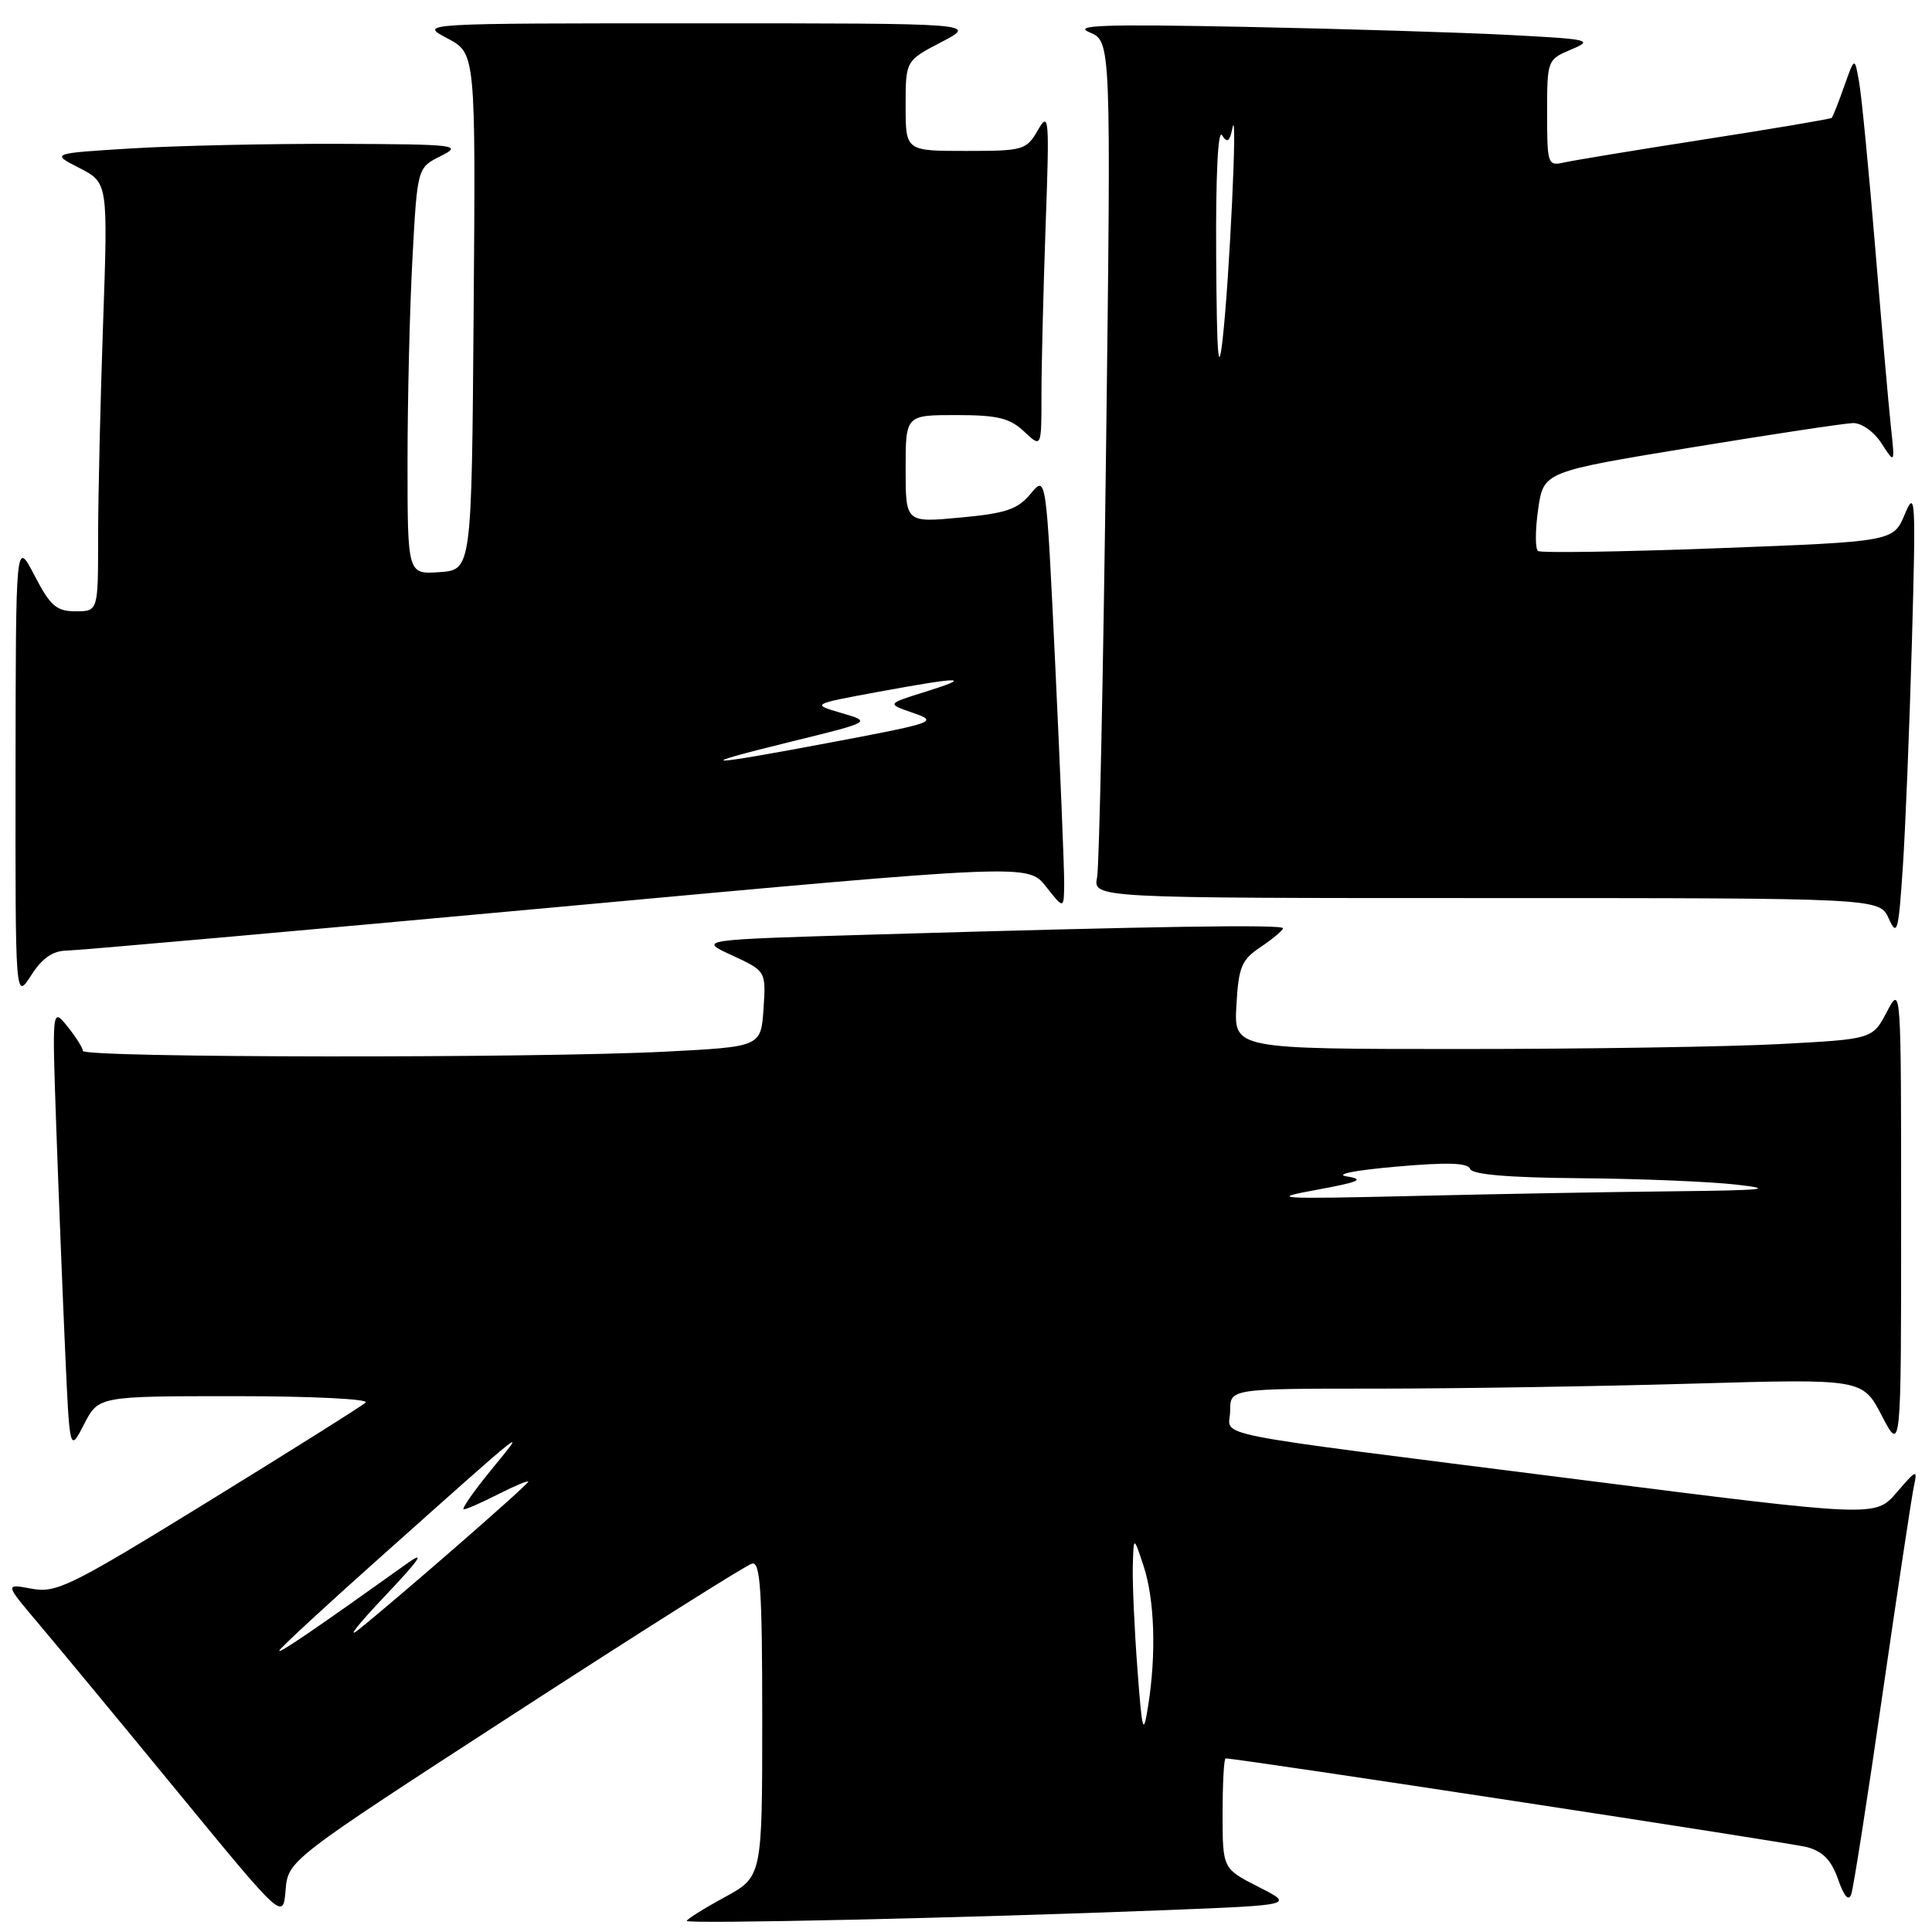 <?xml version="1.0" encoding="UTF-8" standalone="no"?>
<!DOCTYPE svg PUBLIC "-//W3C//DTD SVG 1.1//EN" "http://www.w3.org/Graphics/SVG/1.1/DTD/svg11.dtd" >
<svg xmlns="http://www.w3.org/2000/svg" xmlns:xlink="http://www.w3.org/1999/xlink" version="1.1" viewBox="0 0 256 256">
 <g >
 <path fill="currentColor"
d=" M 154.50 253.10 C 171.50 252.43 171.50 252.43 166.75 250.02 C 162.00 247.60 162.00 247.60 162.00 240.30 C 162.00 236.29 162.18 233.00 162.40 233.00 C 164.09 233.00 237.15 244.15 239.42 244.75 C 241.53 245.31 242.67 246.48 243.55 249.01 C 244.35 251.30 244.96 251.98 245.30 251.00 C 245.59 250.18 247.46 238.25 249.44 224.50 C 251.43 210.75 253.30 198.38 253.59 197.00 C 254.10 194.63 253.98 194.67 251.31 197.77 C 248.50 201.04 248.50 201.04 209.00 196.02 C 158.09 189.55 163.00 190.52 163.00 186.95 C 163.00 184.00 163.00 184.00 182.34 184.00 C 192.97 184.00 211.83 183.70 224.24 183.34 C 246.80 182.69 246.80 182.69 249.35 187.59 C 251.91 192.50 251.91 192.50 251.91 161.50 C 251.91 130.50 251.91 130.50 250.01 134.09 C 248.11 137.69 248.11 137.69 235.90 138.34 C 229.18 138.70 210.14 139.00 193.59 139.00 C 163.50 139.00 163.50 139.00 163.83 133.21 C 164.12 128.09 164.50 127.18 167.08 125.46 C 168.68 124.38 170.00 123.27 170.00 123.00 C 170.00 122.47 153.28 122.73 115.50 123.84 C 92.50 124.52 92.50 124.52 97.00 126.59 C 101.50 128.67 101.50 128.67 101.17 133.68 C 100.83 138.70 100.83 138.70 88.16 139.35 C 70.62 140.24 11.00 140.17 10.98 139.25 C 10.97 138.84 10.04 137.38 8.93 136.00 C 6.90 133.50 6.90 133.50 7.46 149.50 C 7.77 158.30 8.30 171.56 8.63 178.97 C 9.23 192.44 9.23 192.44 11.14 188.72 C 13.05 185.00 13.05 185.00 31.22 185.00 C 41.31 185.00 48.98 185.38 48.45 185.85 C 47.93 186.32 38.56 192.21 27.63 198.94 C 9.27 210.24 7.48 211.12 4.18 210.51 C 0.62 209.84 0.62 209.84 5.13 215.17 C 7.61 218.10 15.91 228.13 23.57 237.46 C 37.50 254.42 37.50 254.42 37.84 250.46 C 38.18 246.50 38.18 246.50 68.25 227.00 C 84.78 216.28 98.92 207.35 99.66 207.18 C 100.75 206.91 101.00 210.77 101.00 227.77 C 101.00 248.68 101.00 248.68 96.00 251.40 C 93.25 252.90 91.00 254.31 91.00 254.53 C 91.00 254.97 127.77 254.15 154.50 253.10 Z  M 8.85 125.96 C 10.31 125.94 39.56 123.34 73.86 120.19 C 136.22 114.46 136.22 114.46 138.60 117.48 C 140.98 120.50 140.98 120.50 141.01 117.00 C 141.02 115.08 140.49 102.12 139.83 88.21 C 138.63 62.93 138.63 62.93 136.57 65.42 C 134.84 67.50 133.30 68.02 127.25 68.58 C 120.00 69.26 120.00 69.26 120.00 62.13 C 120.00 55.00 120.00 55.00 126.69 55.00 C 132.17 55.00 133.79 55.39 135.69 57.17 C 138.00 59.35 138.00 59.35 138.00 52.33 C 138.00 48.47 138.25 38.38 138.55 29.91 C 139.07 15.50 139.00 14.68 137.52 17.25 C 136.00 19.89 135.61 20.00 127.97 20.00 C 120.00 20.00 120.00 20.00 120.00 14.02 C 120.00 8.04 120.00 8.04 124.75 5.57 C 129.50 3.09 129.50 3.09 92.50 3.09 C 55.50 3.09 55.50 3.09 59.26 5.07 C 63.03 7.06 63.03 7.06 62.76 41.28 C 62.50 75.50 62.50 75.50 58.25 75.81 C 54.00 76.11 54.00 76.11 54.00 61.21 C 54.00 53.02 54.29 40.89 54.65 34.27 C 55.30 22.22 55.30 22.22 58.40 20.68 C 61.33 19.21 60.57 19.12 44.91 19.06 C 35.78 19.03 23.46 19.30 17.52 19.66 C 6.73 20.32 6.73 20.32 10.52 22.26 C 14.31 24.21 14.31 24.21 13.66 42.85 C 13.30 53.11 13.00 65.89 13.00 71.25 C 13.00 81.00 13.00 81.00 10.02 81.00 C 7.48 81.00 6.67 80.30 4.57 76.25 C 2.09 71.50 2.09 71.50 2.06 102.00 C 2.03 132.50 2.03 132.50 4.12 129.25 C 5.59 126.95 6.98 125.99 8.85 125.96 Z  M 253.34 85.00 C 253.87 66.05 253.80 64.77 252.40 68.13 C 250.88 71.76 250.88 71.76 227.69 72.64 C 214.94 73.12 204.18 73.29 203.80 73.01 C 203.41 72.73 203.42 70.25 203.81 67.50 C 204.52 62.51 204.52 62.51 224.01 59.31 C 234.73 57.55 244.41 56.09 245.52 56.06 C 246.67 56.03 248.30 57.19 249.31 58.75 C 251.09 61.50 251.09 61.50 250.55 56.50 C 250.25 53.75 249.33 43.17 248.49 33.00 C 247.65 22.82 246.69 12.93 246.36 11.00 C 245.76 7.50 245.76 7.50 244.37 11.42 C 243.61 13.58 242.86 15.47 242.71 15.62 C 242.56 15.77 235.03 17.04 225.97 18.45 C 216.91 19.86 208.49 21.25 207.25 21.53 C 205.08 22.02 205.00 21.78 205.00 14.97 C 205.00 7.97 205.03 7.89 208.19 6.56 C 211.19 5.30 210.69 5.19 199.94 4.63 C 193.65 4.30 177.93 3.82 165.00 3.56 C 146.27 3.19 142.08 3.33 144.36 4.28 C 147.23 5.47 147.23 5.47 146.56 59.48 C 146.19 89.19 145.66 114.74 145.37 116.25 C 144.84 119.00 144.84 119.00 196.94 119.00 C 249.04 119.00 249.04 119.00 250.27 121.71 C 251.38 124.16 251.56 123.50 252.13 114.96 C 252.48 109.76 253.02 96.28 253.34 85.00 Z  M 150.71 221.10 C 150.32 215.92 150.05 209.85 150.10 207.60 C 150.21 203.50 150.21 203.50 151.53 207.50 C 152.99 211.94 153.23 219.14 152.14 226.00 C 151.49 230.09 151.35 229.64 150.71 221.10 Z  M 37.00 218.73 C 37.00 218.48 42.96 212.97 50.25 206.47 C 70.55 188.36 69.91 188.87 65.10 194.75 C 62.74 197.64 61.10 200.00 61.45 200.00 C 61.79 200.00 63.86 199.09 66.04 197.98 C 68.22 196.87 70.00 196.13 70.00 196.33 C 70.00 196.71 53.07 211.47 47.52 215.93 C 45.86 217.26 47.42 215.26 51.00 211.49 C 55.56 206.68 56.45 205.38 54.00 207.13 C 41.79 215.85 37.00 219.12 37.00 218.73 Z  M 174.50 157.65 C 180.07 156.63 180.89 156.27 178.50 155.89 C 176.74 155.62 179.41 155.08 184.96 154.59 C 191.73 153.99 194.52 154.07 194.79 154.88 C 195.04 155.63 199.84 156.04 209.33 156.12 C 217.12 156.18 226.43 156.56 230.00 156.96 C 235.33 157.56 233.87 157.72 221.91 157.85 C 213.89 157.93 198.36 158.21 187.41 158.47 C 169.03 158.90 168.04 158.83 174.50 157.65 Z  M 105.00 98.23 C 115.50 95.65 115.50 95.65 111.50 94.48 C 107.50 93.31 107.50 93.31 116.50 91.65 C 127.47 89.63 129.08 89.65 122.50 91.70 C 117.50 93.26 117.50 93.26 120.98 94.46 C 124.33 95.62 123.95 95.76 110.34 98.33 C 92.93 101.62 91.29 101.59 105.00 98.23 Z  M 161.15 34.00 C 161.08 23.38 161.38 17.06 161.92 17.91 C 162.62 19.01 162.93 18.78 163.32 16.91 C 164.01 13.57 162.91 37.02 162.00 45.00 C 161.44 49.92 161.23 47.23 161.15 34.00 Z "/>
</g>
</svg>